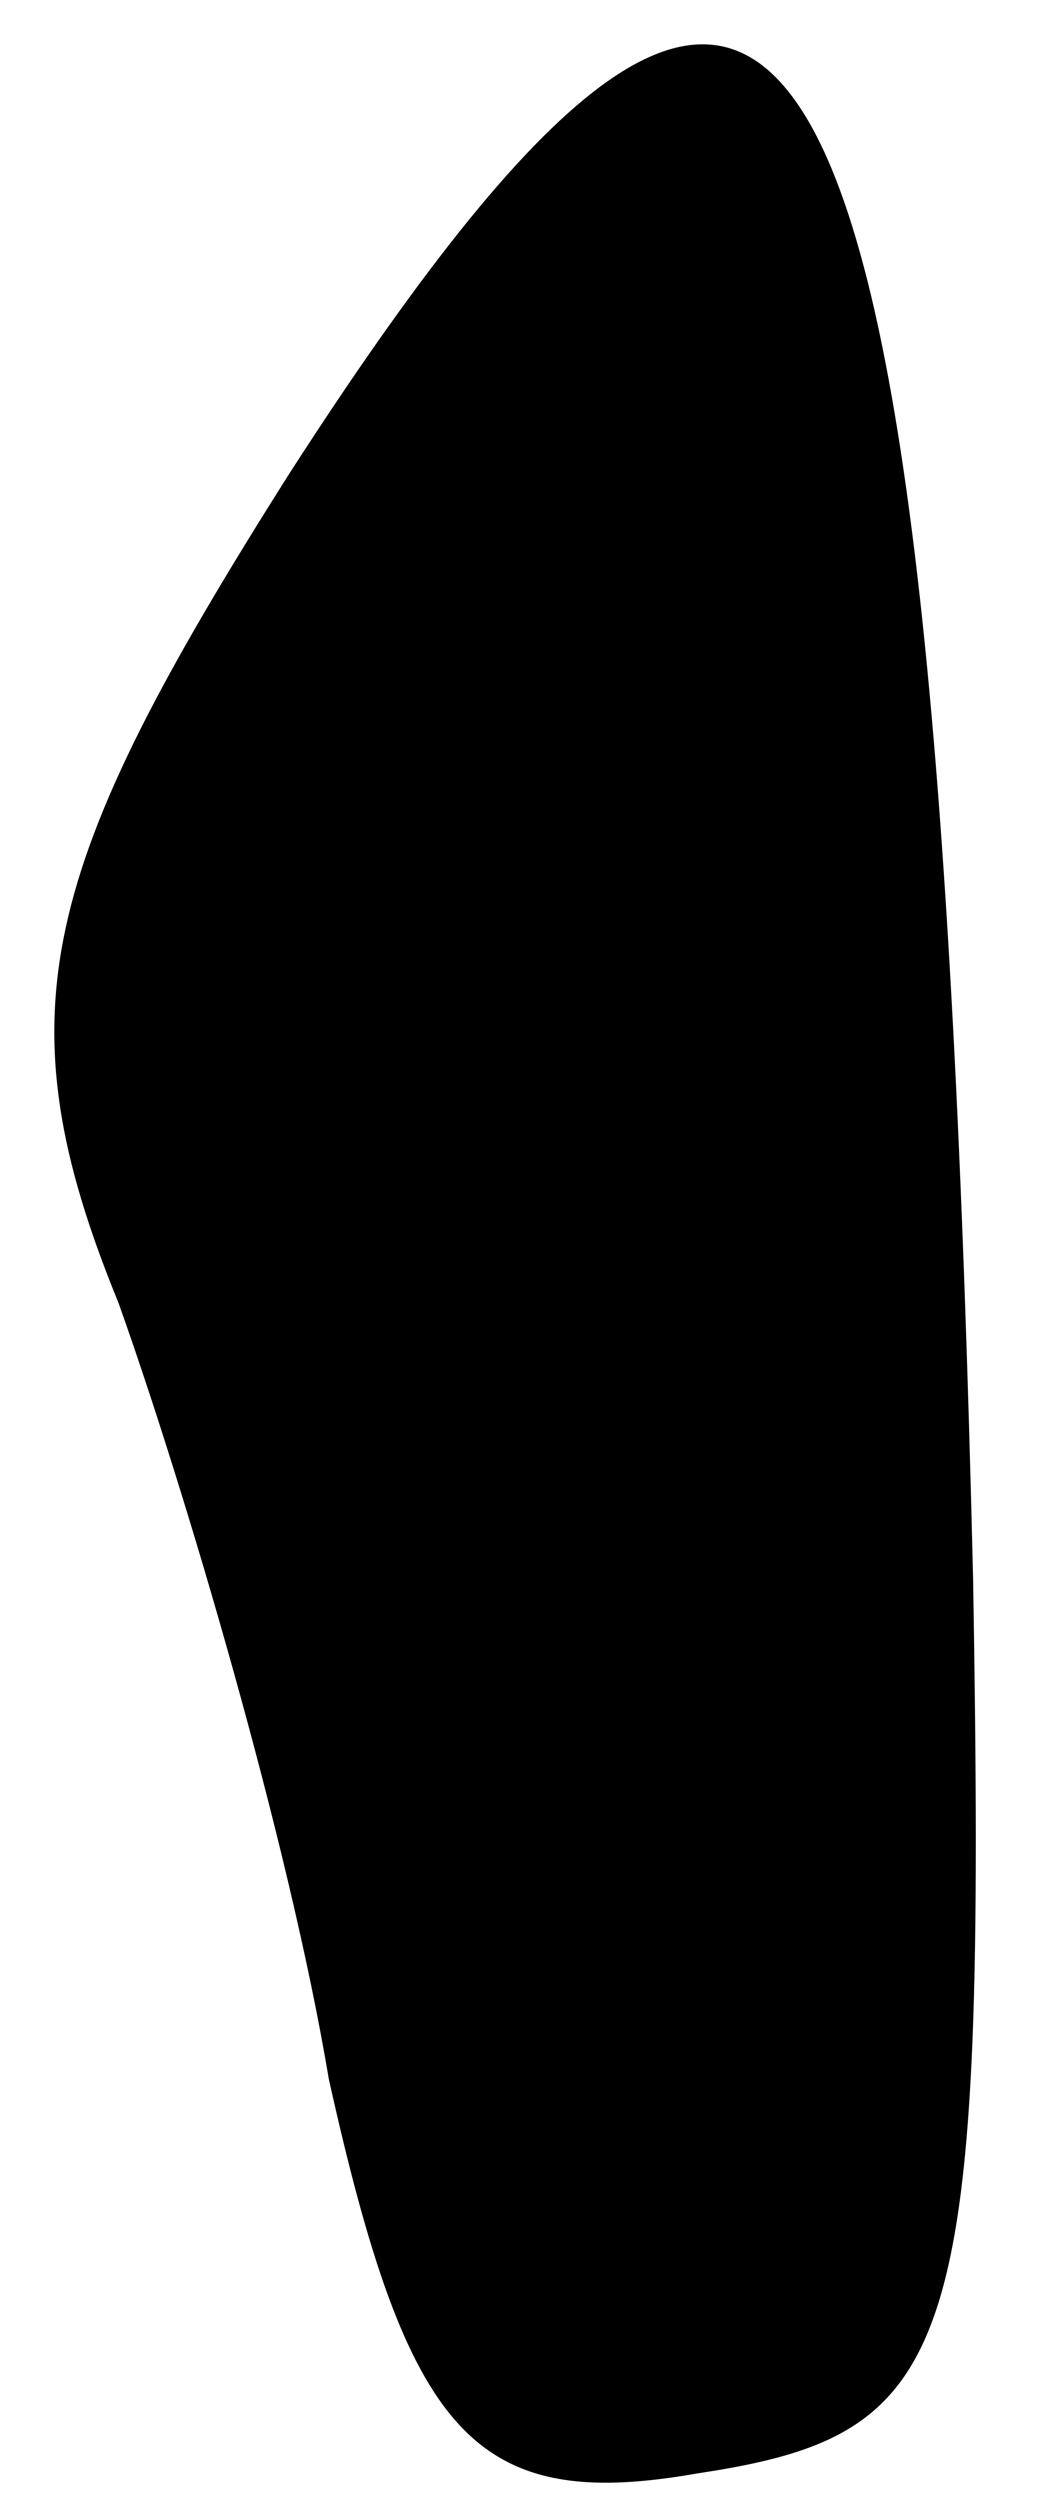 <?xml version="1.0" standalone="no"?>
<!DOCTYPE svg PUBLIC "-//W3C//DTD SVG 20010904//EN"
 "http://www.w3.org/TR/2001/REC-SVG-20010904/DTD/svg10.dtd">
<svg version="1.0" xmlns="http://www.w3.org/2000/svg"
 width="8pt" height="19pt" viewBox="0 0 8 19"
 preserveAspectRatio="xMidYMid meet">
<g transform="translate(0,19) scale(0.1,-0.1)"
fill="#000000" stroke="none">
<path fill="#000000" stroke="none" d="M22 154 c-19 -30 -22 -41 -13 -63 5
-14 13 -41 16 -59 6 -27 11 -33 28 -30 20 3 22 9 21 68 -3 126 -14 143 -52 84z"/>
</g>
</svg>
